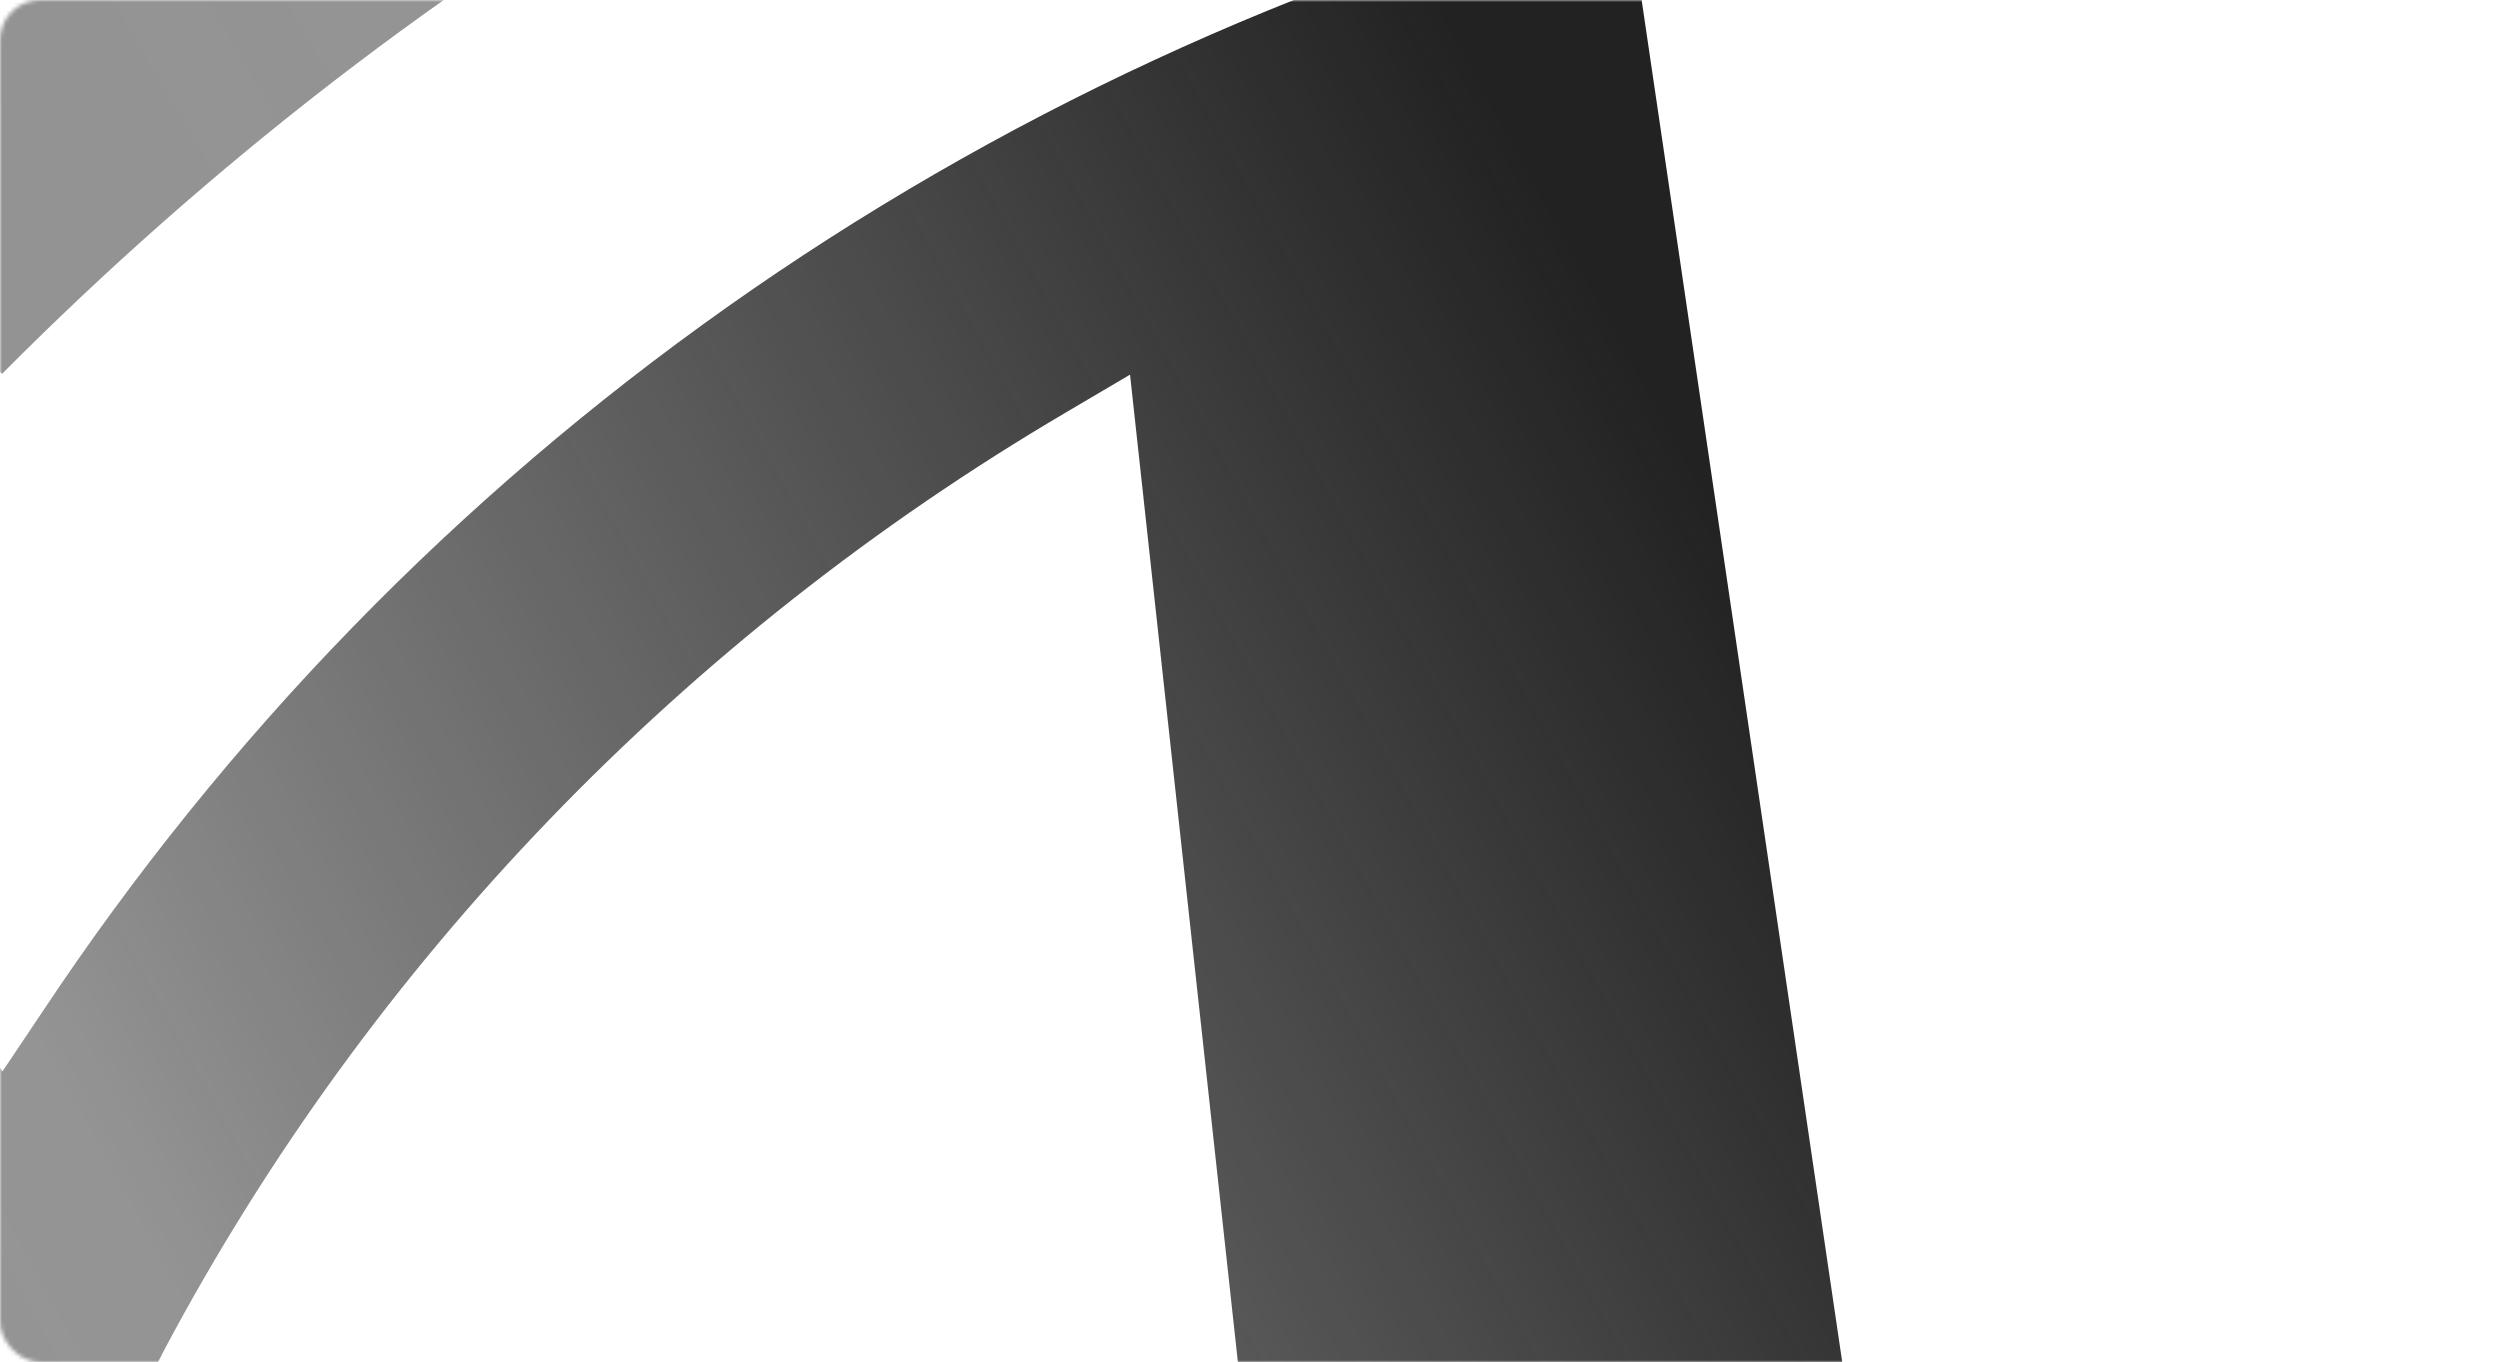 <svg width="624" height="340" viewBox="0 0 624 340" fill="none" xmlns="http://www.w3.org/2000/svg">
<mask id="mask0_665_978" style="mask-type:alpha" maskUnits="userSpaceOnUse" x="0" y="0" width="624" height="340">
<rect width="624" height="340" rx="10" fill="#282828"/>
</mask>
<g mask="url(#mask0_665_978)">
<path d="M0.5 93.322C-103.556 -11.362 -234.508 -88.259 -387.066 -124.877L-378.468 -182.604C-270.664 -157.617 -174.764 -113.676 -89.667 -57.026L-63.212 -39.579L-71.59 -69.519C-106.202 -192.297 -77.983 -332.306 0.5 -430.958C78.763 -332.306 107.202 -192.297 72.59 -69.519L64.213 -39.579L90.667 -57.026C175.764 -113.676 271.884 -158.479 379.468 -183.25L388.066 -125.523C235.509 -88.905 104.556 -11.362 0.5 93.322Z" fill="url(#paint0_linear_665_978)"/>
<path d="M-346.443 699.312L-280.39 93.514L-264.706 102.758C-168.83 159.081 -90.847 239.911 -39.375 336.865L-37.166 341.165L-38.712 345.679C-70.744 440.268 -83.115 569.038 -74.721 680.394C-47.99 679.75 -21.26 679.32 5.471 679.32C29.108 679.32 52.746 679.749 76.383 680.179C84.999 569.038 72.407 440.268 40.375 345.679L38.828 341.165L41.038 336.865C92.51 240.126 170.492 159.081 266.369 102.758L282.053 93.514L348.106 698.237C404.66 704.471 460.551 712.211 516 721.455L405.764 -27.087C242.51 15.263 102.451 114.151 10.552 252.595L0.611 267.428L-9.331 252.595C-101.451 114.151 -241.51 15.263 -404.544 -27.087L-515 722.959C-459.551 713.5 -403.439 705.761 -346.885 699.312H-346.443Z" fill="url(#paint1_linear_665_978)"/>
</g>
<defs>
<linearGradient id="paint0_linear_665_978" x1="340.917" y1="-291.91" x2="-187.895" y2="18.926" gradientUnits="userSpaceOnUse">
<stop stop-color="#222222"/>
<stop offset="0.521" stop-color="#1C1C1C" stop-opacity="0.47"/>
<stop offset="1" stop-color="#0C0C0C" stop-opacity="0.45"/>
</linearGradient>
<linearGradient id="paint1_linear_665_978" x1="453.287" y1="171.838" x2="-275.458" y2="570.096" gradientUnits="userSpaceOnUse">
<stop stop-color="#222222"/>
<stop offset="0.521" stop-color="#1C1C1C" stop-opacity="0.47"/>
<stop offset="1" stop-color="#0C0C0C" stop-opacity="0.45"/>
</linearGradient>
</defs>
</svg>
